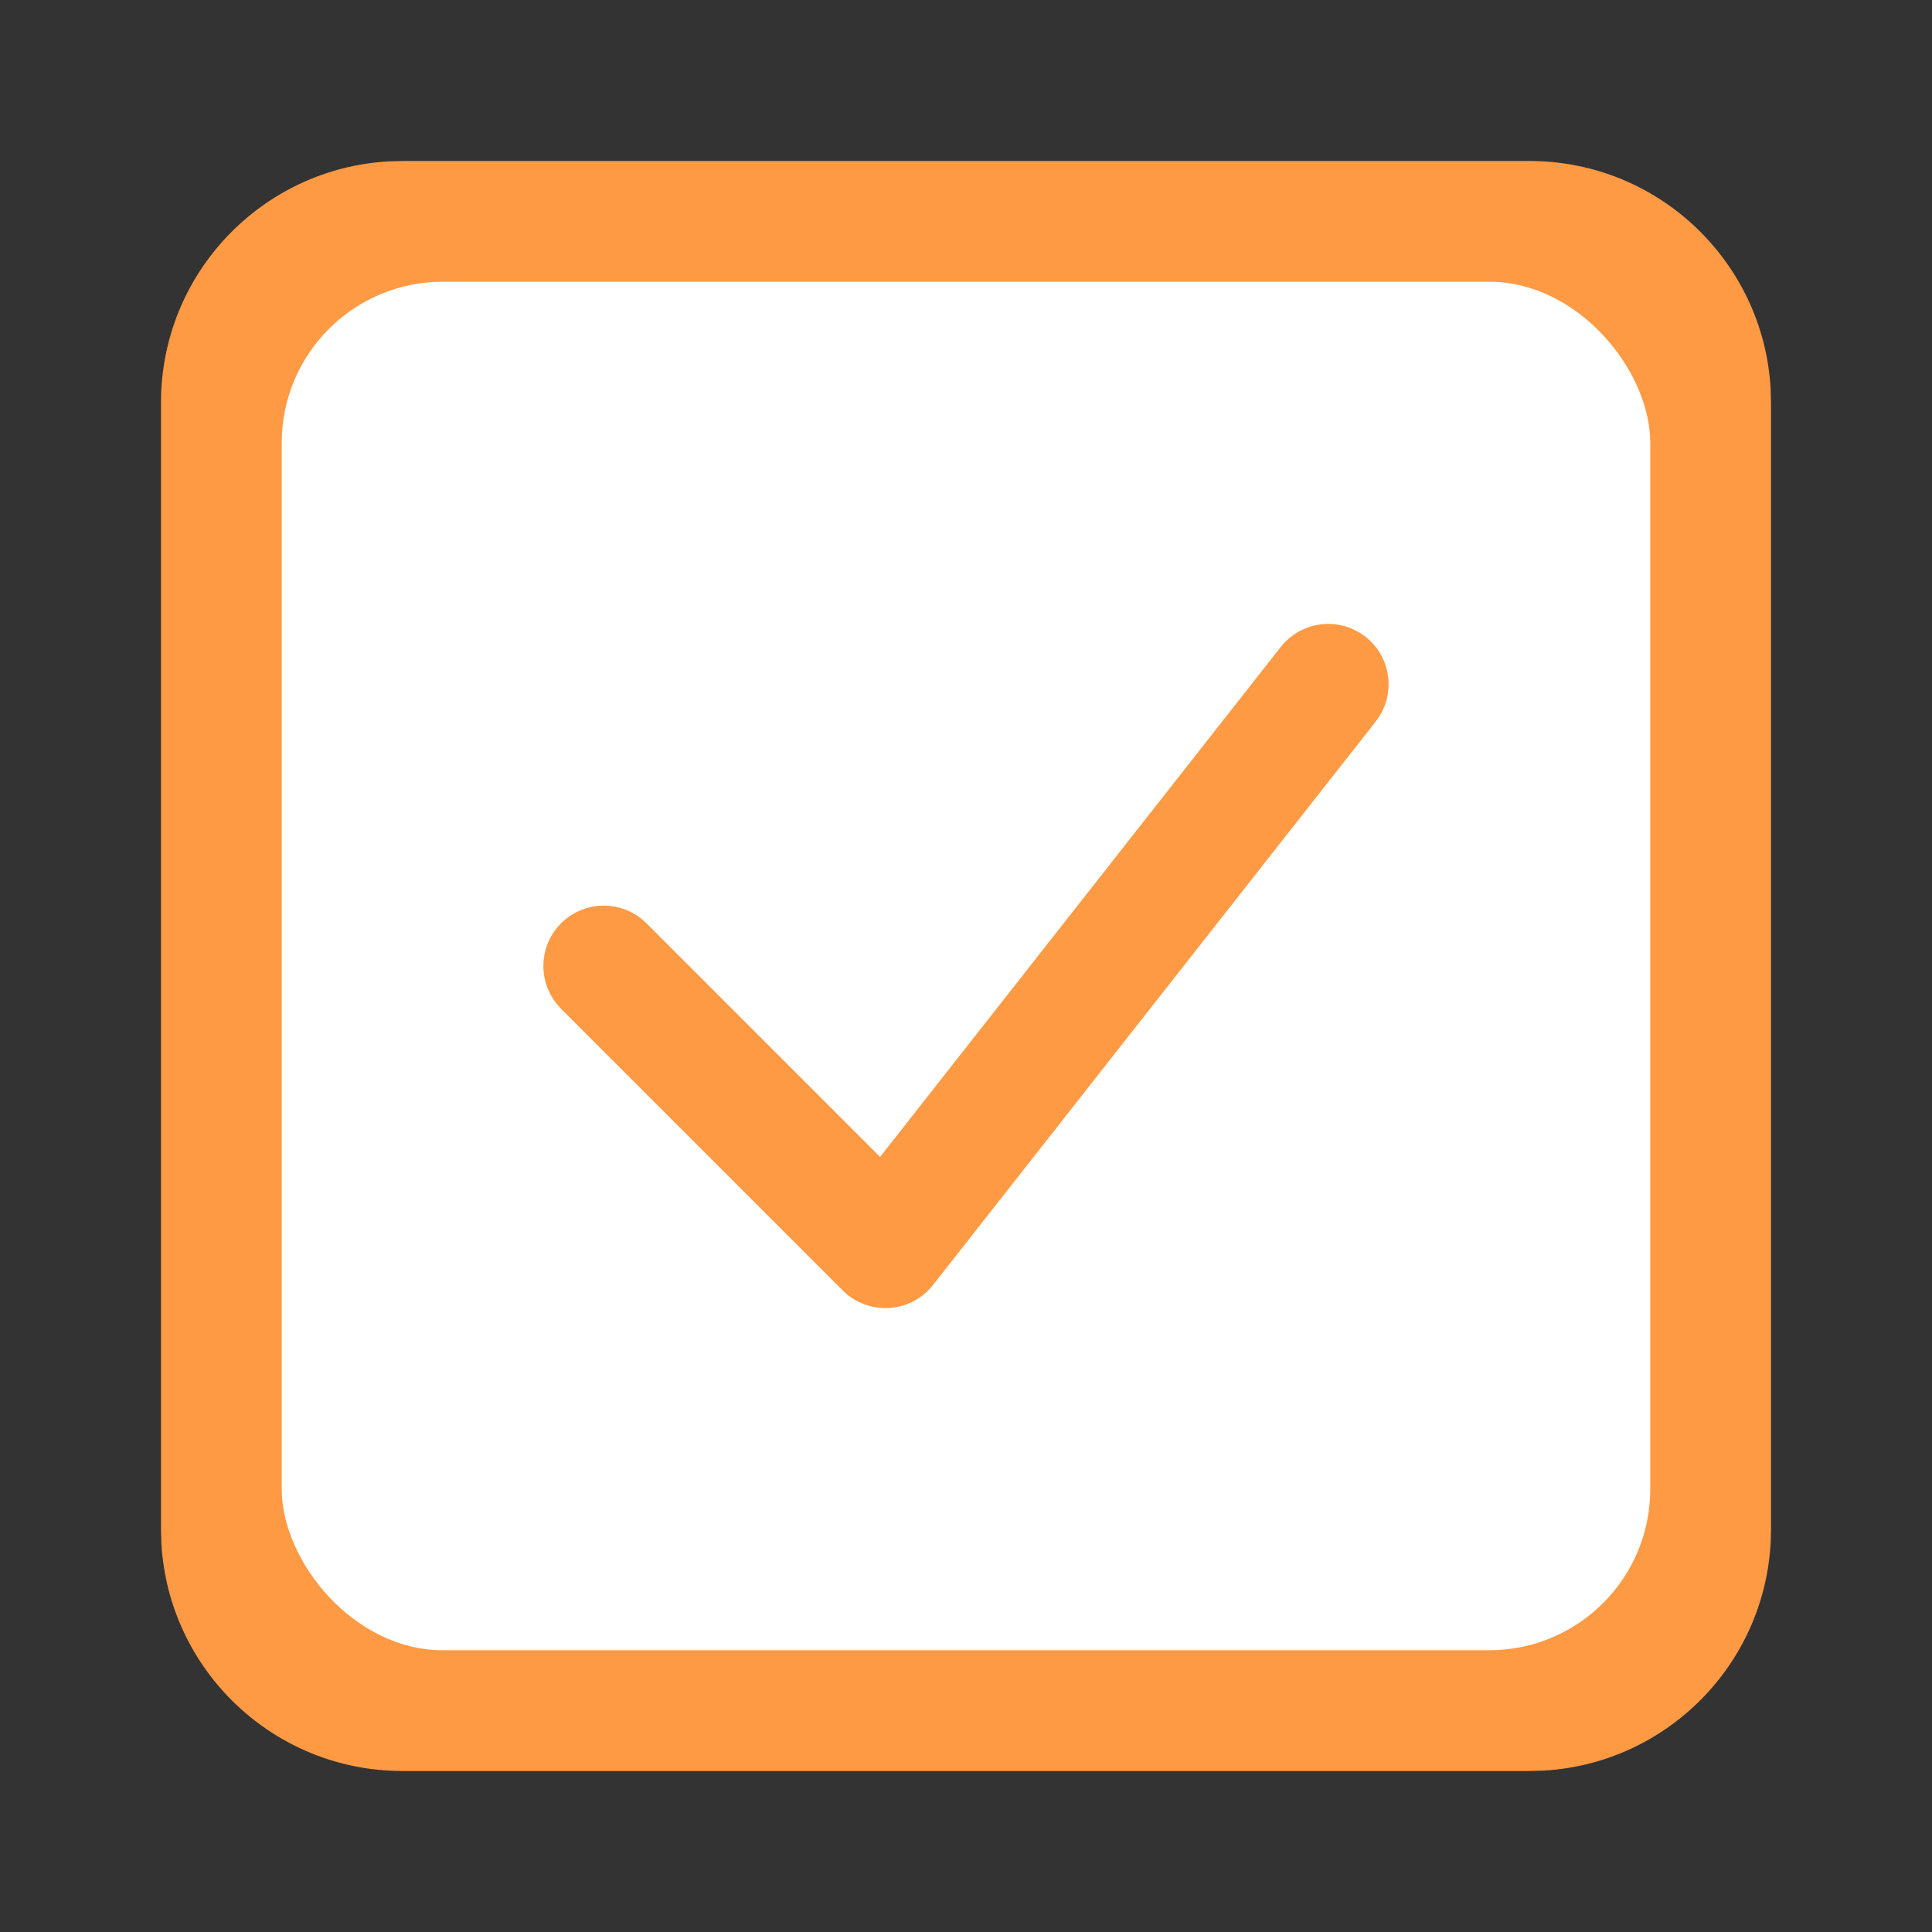 <svg width="24" height="24" viewBox="0 0 24 24" fill="none" xmlns="http://www.w3.org/2000/svg">
<rect x="0" y="0" width="24" height="24" fill="#333333" stroke="none"/>
<path fill-rule="evenodd" clip-rule="evenodd" d="M19 2C20.598 2 21.904 3.249 21.995 4.824L22 5V19C22 20.598 20.751 21.904 19.176 21.995L19 22H5C3.402 22 2.096 20.751 2.005 19.176L2 19V5C2 3.402 3.249 2.096 4.824 2.005L5 2H19Z" fill="#FF9A44"/>
<rect x="3.5" y="3.5" width="17" height="17" rx="2" fill="white"/>
<path fill-rule="evenodd" clip-rule="evenodd" d="M10.955 14.748L7.854 11.646C7.658 11.451 7.342 11.451 7.146 11.646C6.951 11.842 6.951 12.158 7.146 12.354L10.646 15.854C10.858 16.066 11.208 16.045 11.393 15.809L16.893 8.809C17.064 8.592 17.026 8.277 16.809 8.107C16.592 7.936 16.277 7.974 16.107 8.191L10.955 14.748Z" fill="#FF9A44" stroke="#FF9A44" stroke-width="0.5"/>
</svg>
